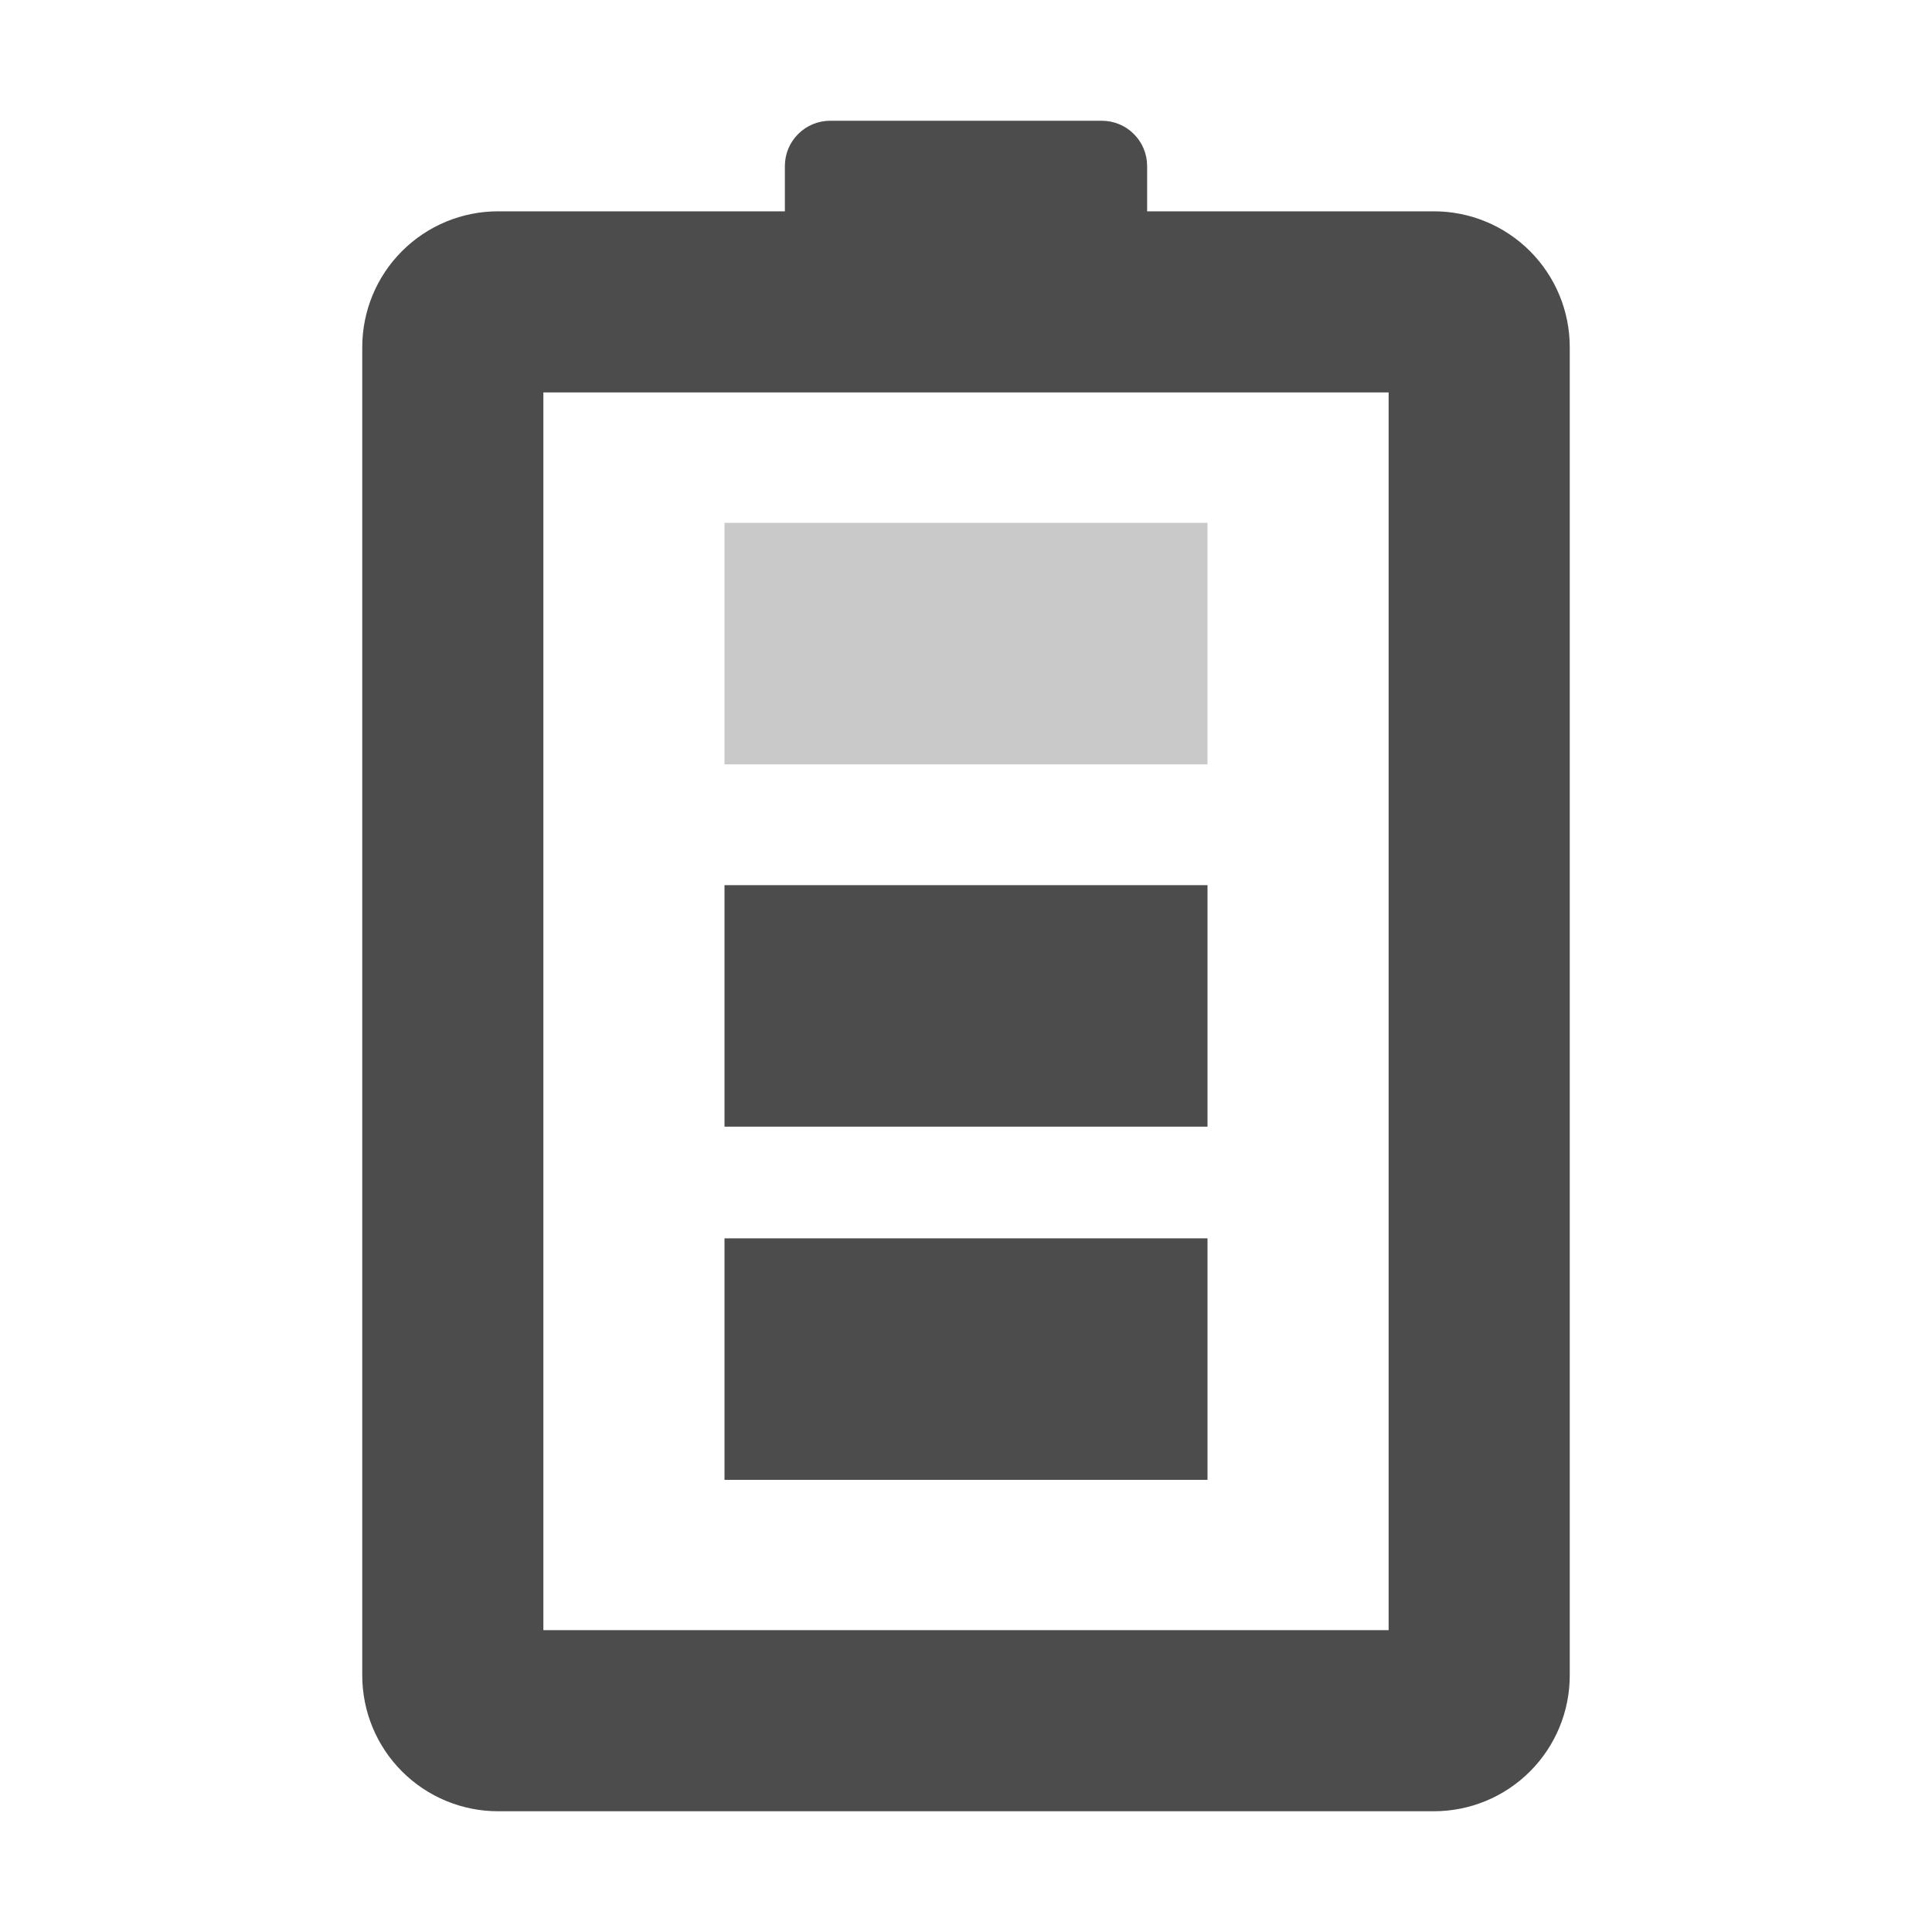 <svg width="32" height="32" viewBox="0 0 32 32" fill="none" xmlns="http://www.w3.org/2000/svg">
<g clip-path="url(#clip0_3333_64900)">
<mask id="mask0_3333_64900" style="mask-type:luminance" maskUnits="userSpaceOnUse" x="0" y="0" width="32" height="32">
<path d="M32 0H0V32H32V0Z" fill="white"/>
</mask>
<g mask="url(#mask0_3333_64900)">
<path d="M13 2.75V3.5H8.25C7.653 3.5 7.081 3.737 6.659 4.159C6.237 4.581 6 5.153 6 5.75V27.75C6 28.347 6.237 28.919 6.659 29.341C7.081 29.763 7.653 30 8.25 30H23.75C24.347 30 24.919 29.763 25.341 29.341C25.763 28.919 26 28.347 26 27.75V5.75C26 5.153 25.763 4.581 25.341 4.159C24.919 3.737 24.347 3.5 23.75 3.5H19V2.75C19 2.551 18.921 2.36 18.78 2.22C18.64 2.079 18.449 2 18.25 2H13.75C13.551 2 13.36 2.079 13.22 2.22C13.079 2.36 13 2.551 13 2.75ZM23 27H9V6.5H23V27Z" fill="#4C4C4C"/>
<path d="M20 14.661H12V18.661H20V14.661Z" fill="#4C4C4C"/>
<path d="M20 20.511H12V24.511H20V20.511Z" fill="#4C4C4C"/>
<path opacity="0.3" d="M20 8.66H12V12.66H20V8.66Z" fill="#4C4C4C"/>
</g>
</g>
<defs>
<clipPath id="clip0_3333_64900">
<rect width="32" height="32" fill="white"/>
</clipPath>
</defs>
</svg>
